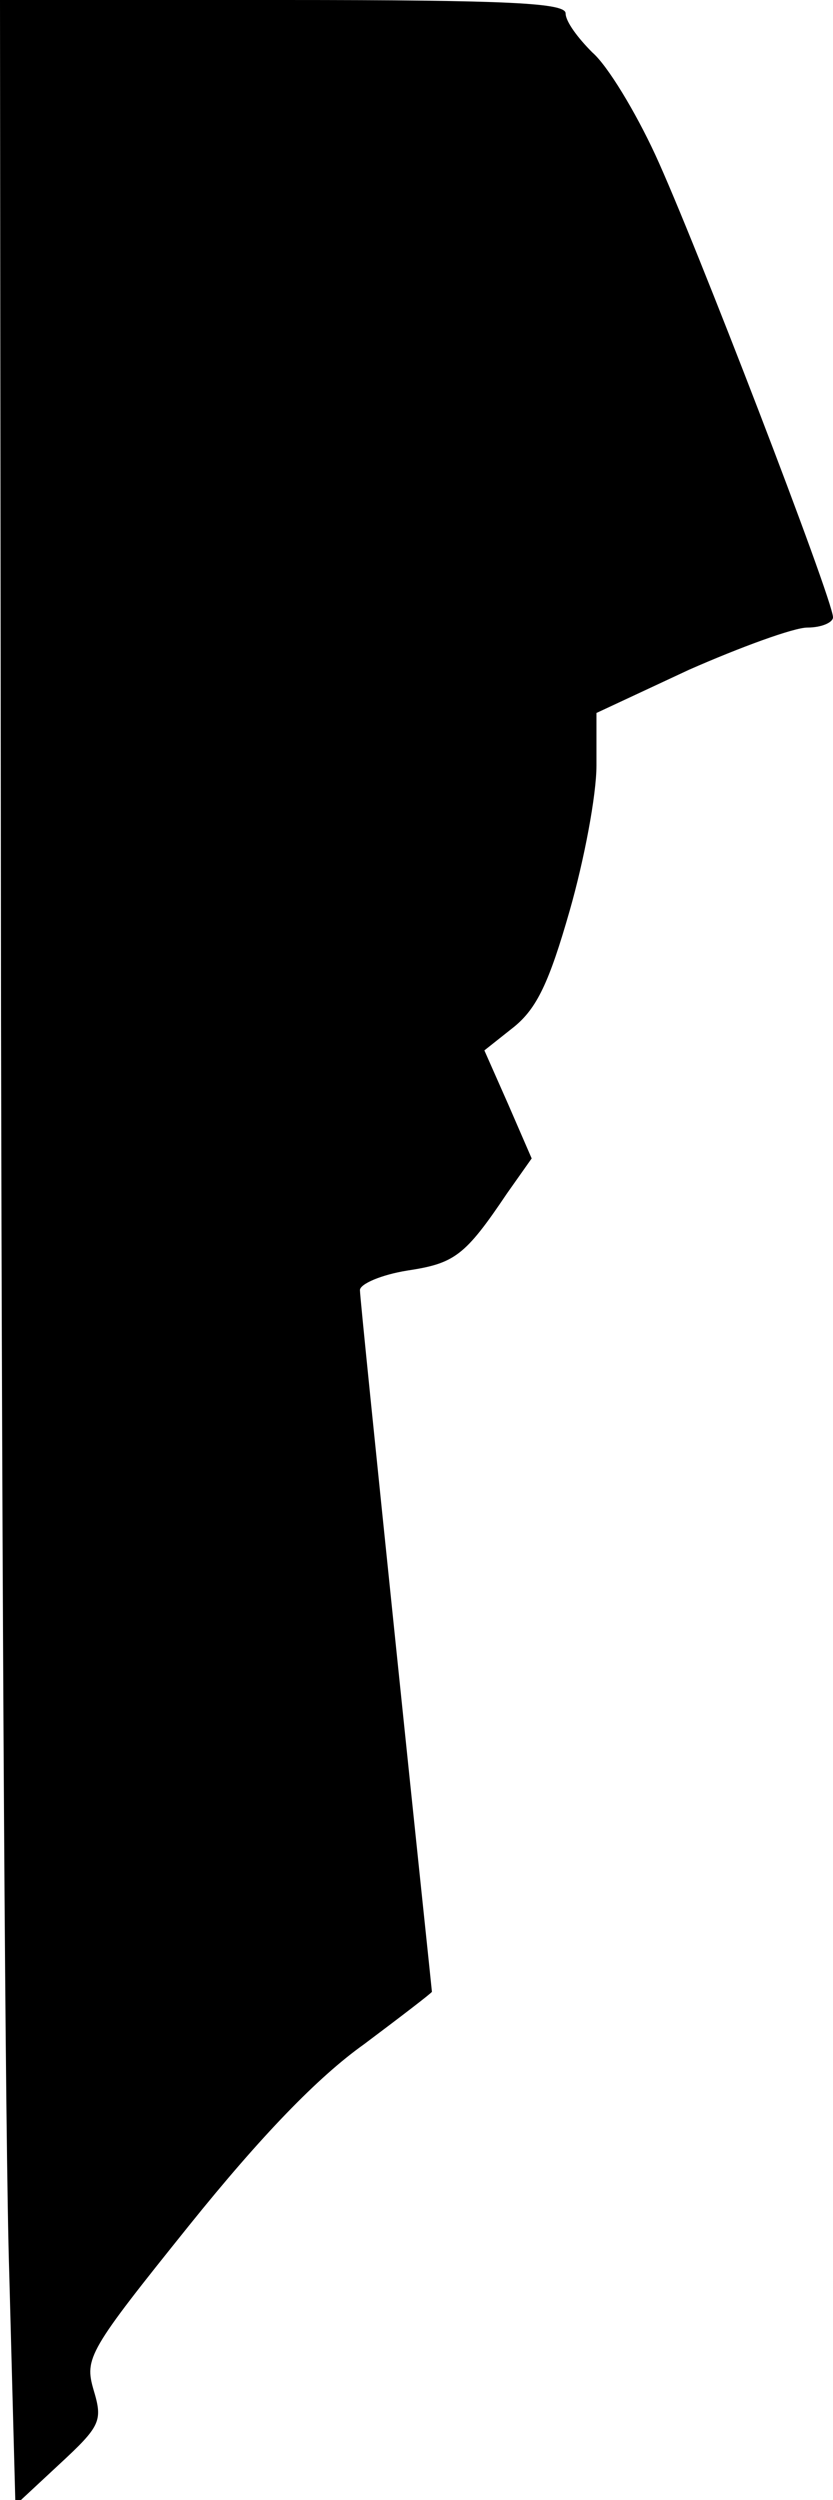 <?xml version="1.0" standalone="no"?>
<!DOCTYPE svg PUBLIC "-//W3C//DTD SVG 20010904//EN"
 "http://www.w3.org/TR/2001/REC-SVG-20010904/DTD/svg10.dtd">
<svg version="1.0" xmlns="http://www.w3.org/2000/svg"
 width="81pt" height="243pt" viewBox="0 0 81 243"
 preserveAspectRatio="xMidYMid meet">
<g transform="translate(0,243) scale(0.1,-0.1)"
fill="#000000" stroke="none">
<path fill="#000000" stroke="none" d="M1 1438 c1 -546 4 -1094 8 -1218 l6
-225 43 40 c40 37 42 42 33 72 -9 31 -5 38 93 160 70 87 125 144 170 176 36
27 66 50 66 51 0 1 -16 152 -35 336 -19 184 -35 340 -35 346 0 6 21 15 46 19
46 7 56 14 97 75 l24 34 -23 53 -23 52 29 23 c22 18 34 43 54 113 14 49 26
112 26 141 l0 51 90 42 c50 22 102 41 115 41 14 0 25 5 25 10 0 17 -135 368
-173 450 -19 41 -46 86 -61 99 -14 14 -26 30 -26 38 0 10 -53 13 -275 13
l-275 0 1 -992z"/>
</g>
</svg>
